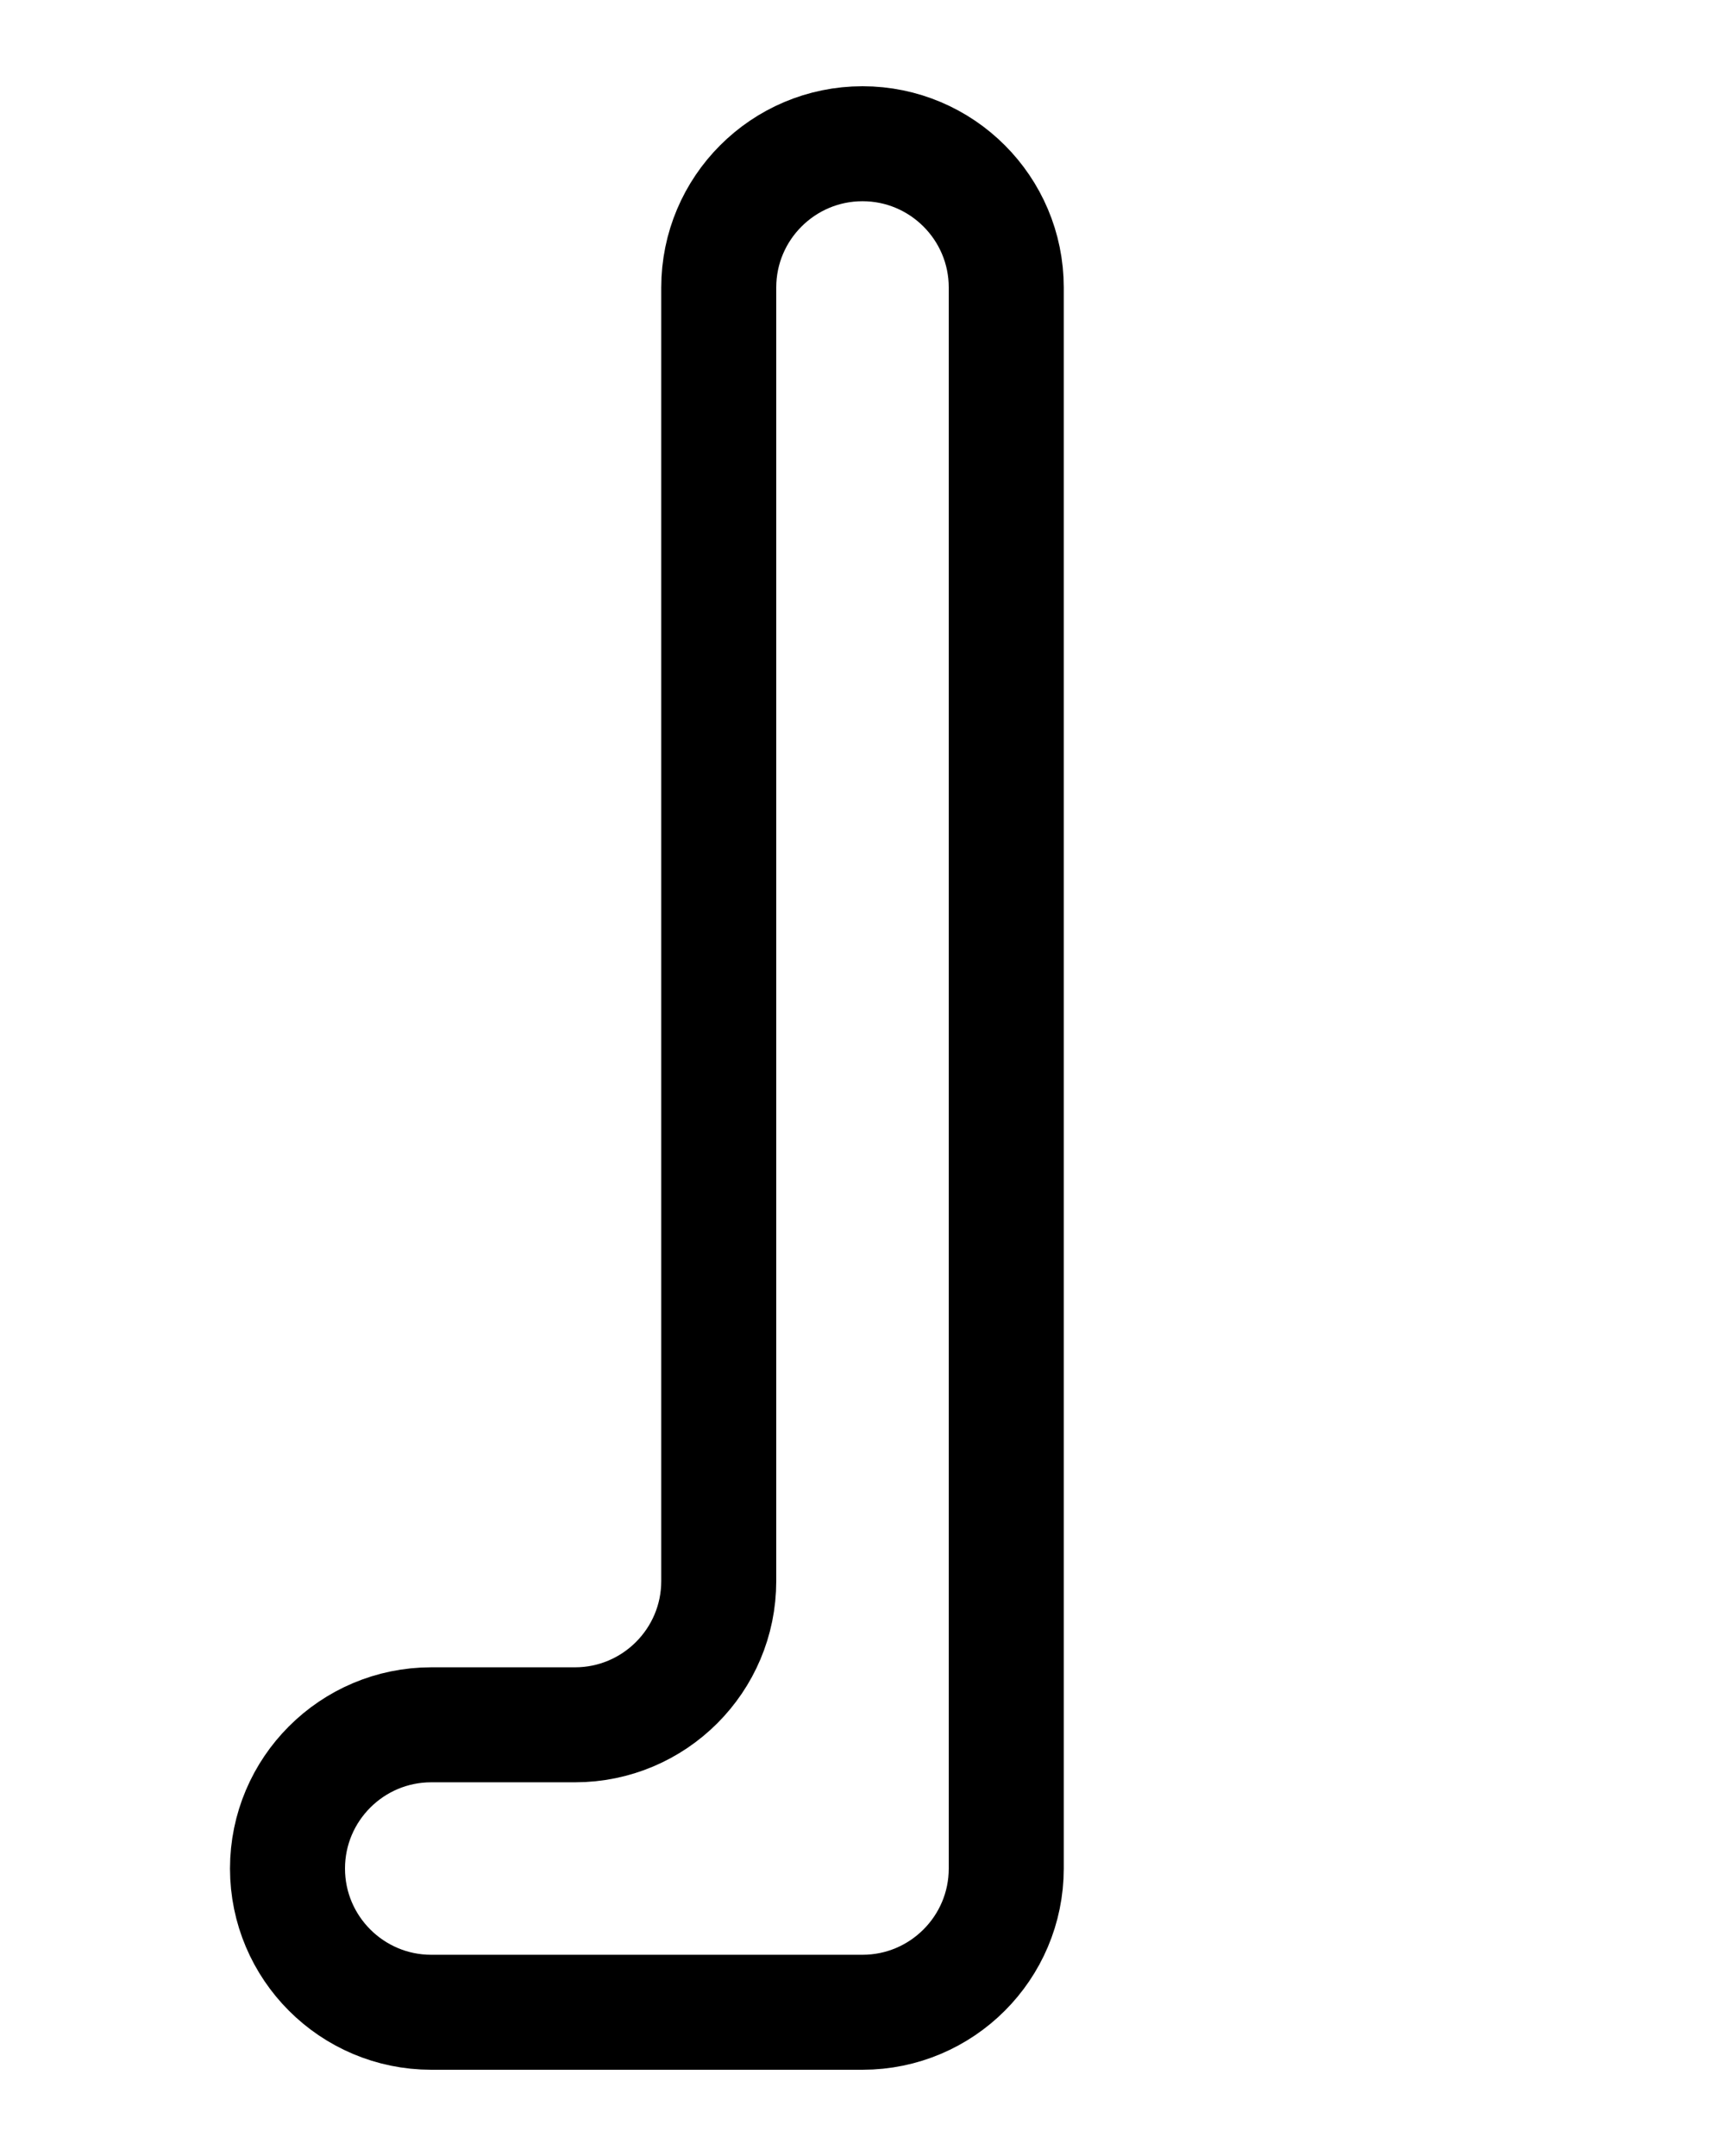 <?xml version="1.0" encoding="utf-8"?>
<!-- Generator: Adobe Illustrator 26.0.0, SVG Export Plug-In . SVG Version: 6.00 Build 0)  -->
<svg version="1.1" id="图层_1" xmlns="http://www.w3.org/2000/svg" xmlns:xlink="http://www.w3.org/1999/xlink" x="0px" y="0px"
	 viewBox="0 0 720 900" style="enable-background:new 0 0 720 900;" xml:space="preserve">
<style type="text/css">
	.st0{fill:none;stroke:#000000;stroke-width:48;stroke-linecap:round;stroke-linejoin:round;stroke-miterlimit:10;}
</style>
<path class="st0" d="M420,120v660c0,33.1-26.9,60-60,60H180c-33.1,0-60-26.9-60-60l0,0c0-33.1,26.9-60,60-60h60
	c33.1,0,60-26.9,60-60V120c0-33.1,26.9-60,60-60l0,0C393.1,60,420,86.9,420,120z"/>
</svg>
